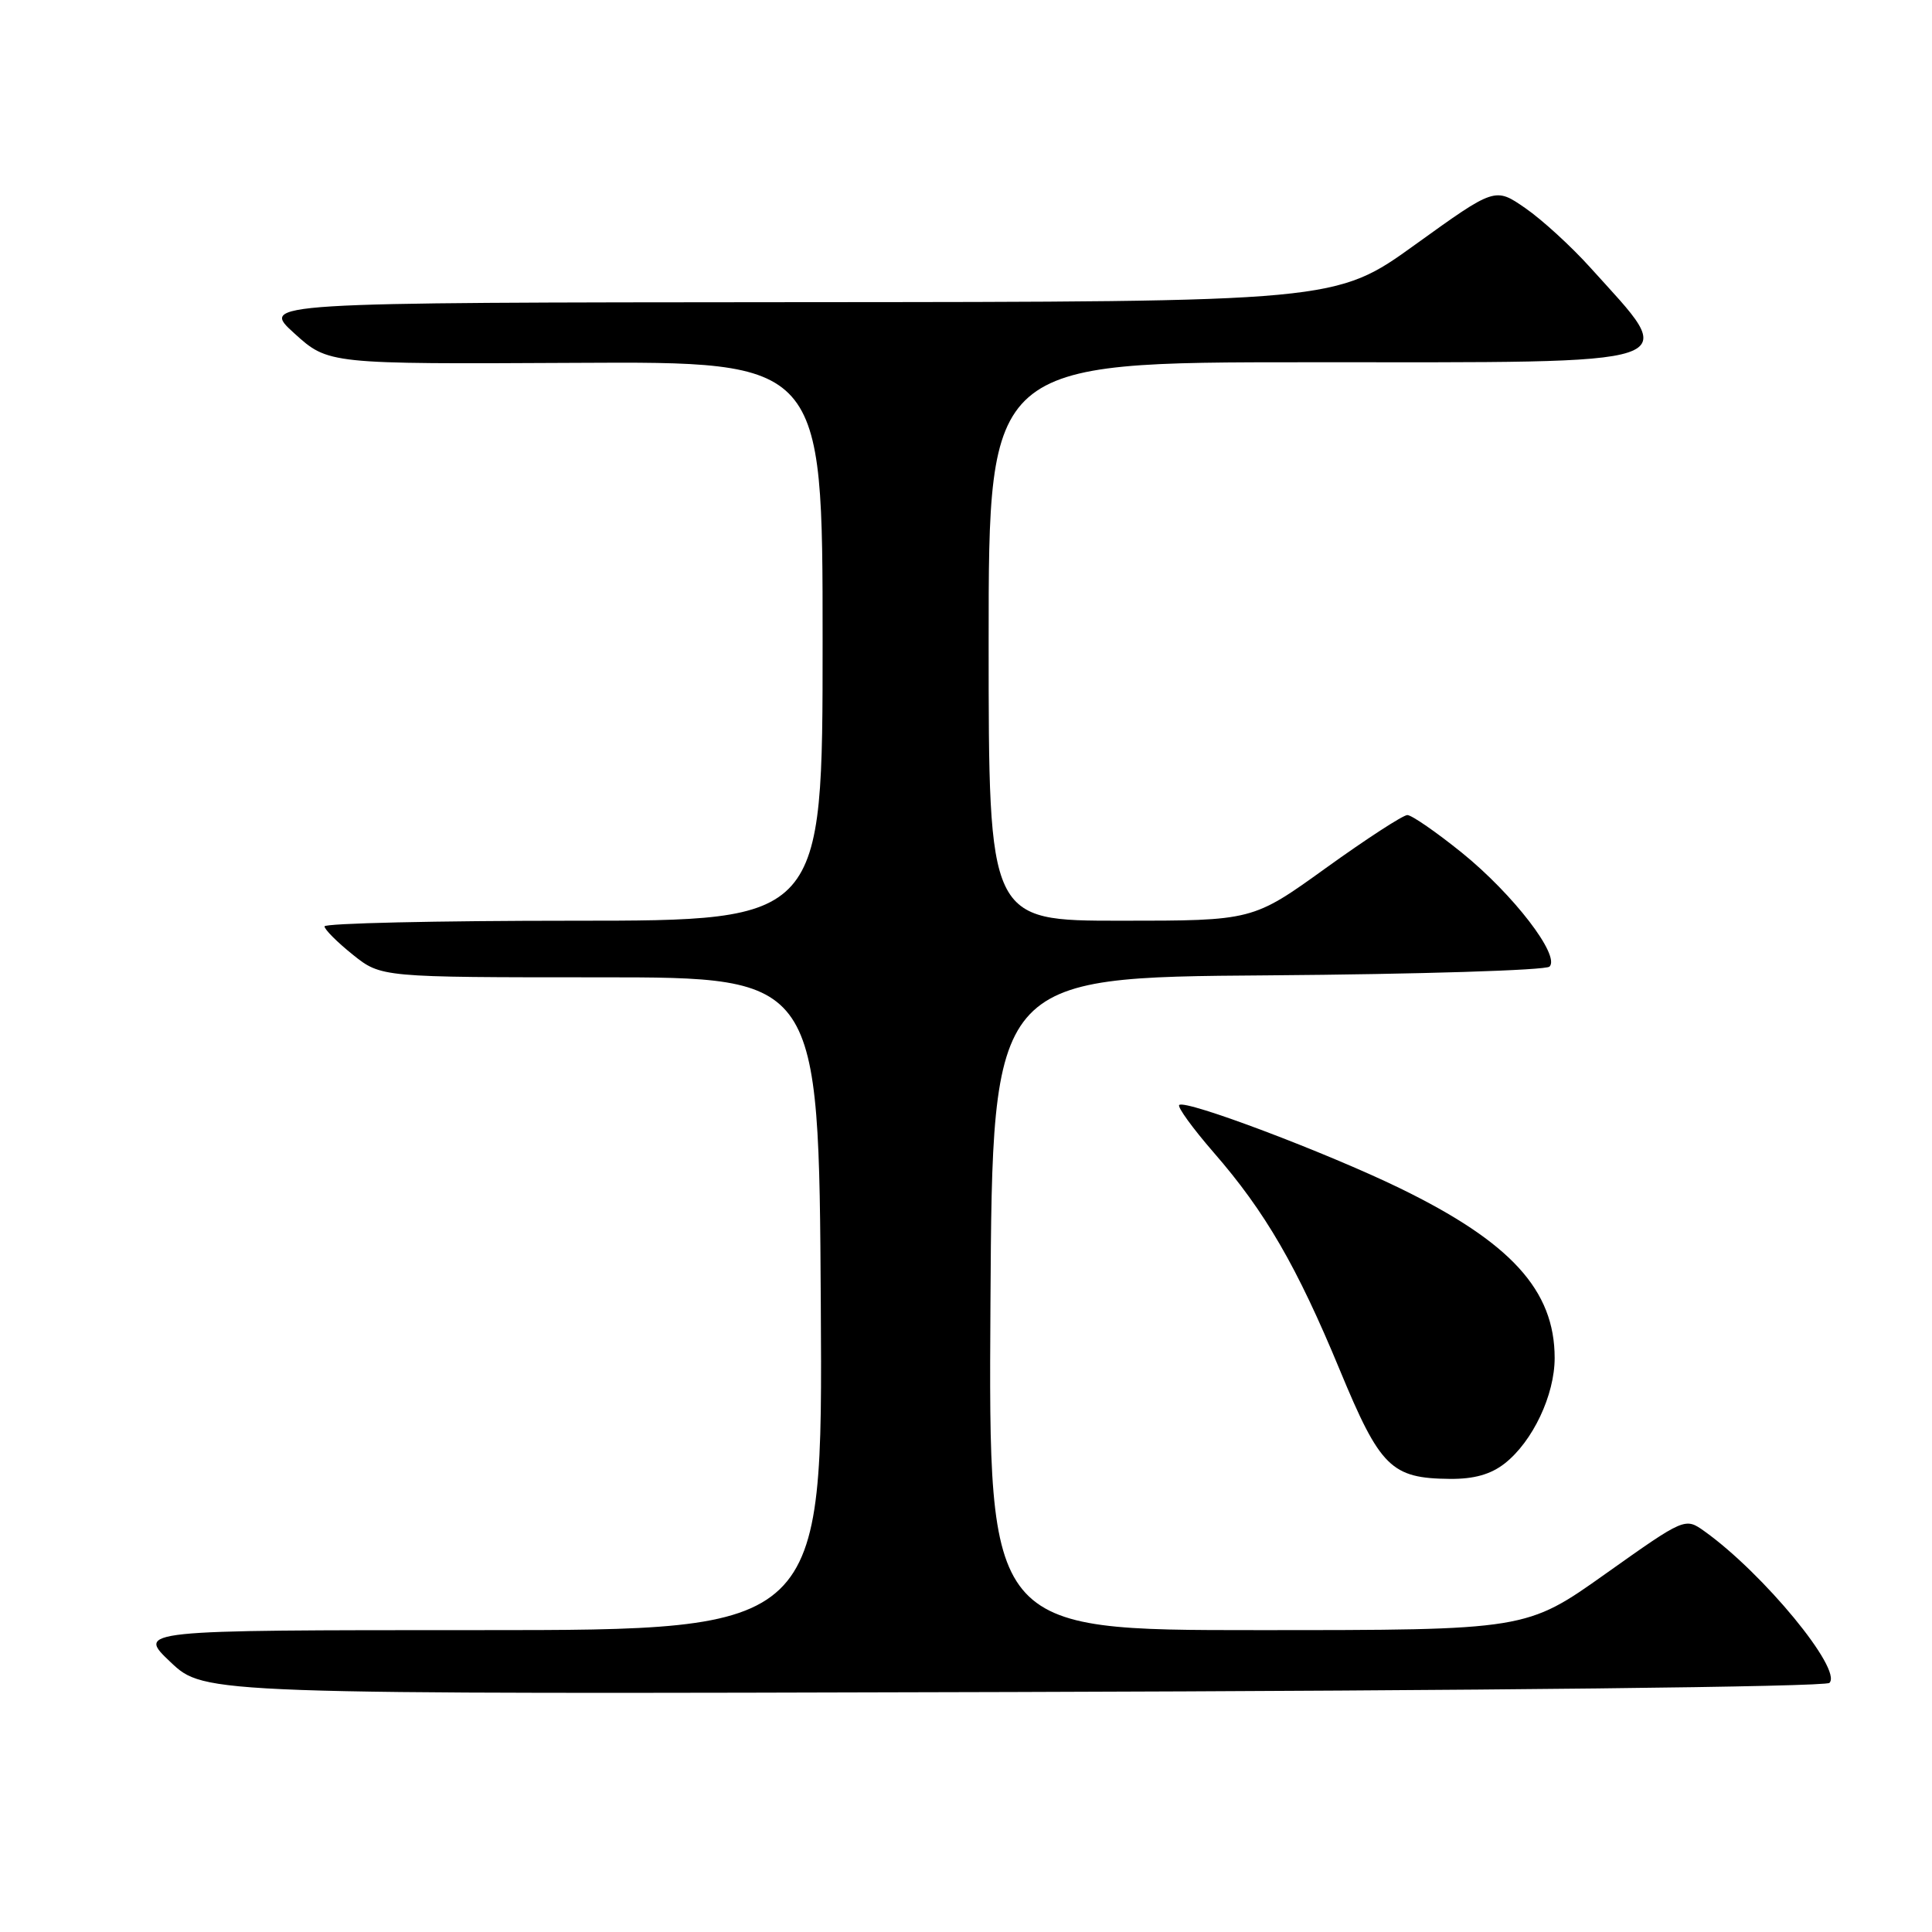 <?xml version="1.0" encoding="UTF-8" standalone="no"?>
<!DOCTYPE svg PUBLIC "-//W3C//DTD SVG 1.1//EN" "http://www.w3.org/Graphics/SVG/1.1/DTD/svg11.dtd" >
<svg xmlns="http://www.w3.org/2000/svg" xmlns:xlink="http://www.w3.org/1999/xlink" version="1.1" viewBox="0 0 256 256">
 <g >
 <path fill="currentColor"
d=" M 242.41 222.99 C 244.16 221.24 233.68 208.51 225.89 202.93 C 223.28 201.06 223.28 201.06 212.75 208.53 C 202.23 216.00 202.23 216.00 166.60 216.00 C 130.98 216.00 130.98 216.00 131.24 172.75 C 131.50 129.50 131.50 129.50 167.96 129.24 C 188.02 129.09 204.83 128.57 205.32 128.08 C 206.77 126.63 200.51 118.50 193.73 113.01 C 190.32 110.26 187.06 108.00 186.48 108.00 C 185.91 108.00 181.06 111.15 175.71 115.00 C 165.99 122.00 165.99 122.00 148.49 122.00 C 131.00 122.00 131.00 122.00 131.00 85.00 C 131.00 48.00 131.00 48.00 173.38 48.00 C 224.71 48.00 222.65 48.69 210.71 35.44 C 208.21 32.66 204.34 29.12 202.13 27.59 C 198.10 24.80 198.10 24.80 187.54 32.40 C 176.99 40.00 176.99 40.00 105.75 40.04 C 34.50 40.09 34.50 40.09 39.00 44.17 C 43.50 48.25 43.50 48.25 76.25 48.08 C 109.00 47.90 109.00 47.90 109.00 84.95 C 109.00 122.00 109.00 122.00 76.00 122.00 C 57.85 122.00 43.00 122.34 43.00 122.75 C 43.00 123.16 44.69 124.85 46.75 126.50 C 50.50 129.50 50.50 129.50 79.50 129.50 C 108.50 129.50 108.50 129.50 108.76 172.75 C 109.02 216.00 109.02 216.00 63.57 216.00 C 18.12 216.00 18.12 216.00 22.61 220.25 C 27.11 224.50 27.11 224.50 134.31 224.20 C 196.87 224.02 241.88 223.52 242.41 222.99 Z  M 199.39 193.91 C 203.10 190.99 206.00 184.85 206.00 179.94 C 206.00 170.97 200.20 164.61 185.50 157.45 C 175.75 152.71 157.03 145.64 156.25 146.42 C 155.99 146.68 158.04 149.51 160.81 152.70 C 167.66 160.57 171.85 167.81 177.53 181.53 C 182.88 194.45 184.34 195.89 192.12 195.96 C 195.33 195.99 197.54 195.36 199.39 193.91 Z "/>
</g>
</svg>